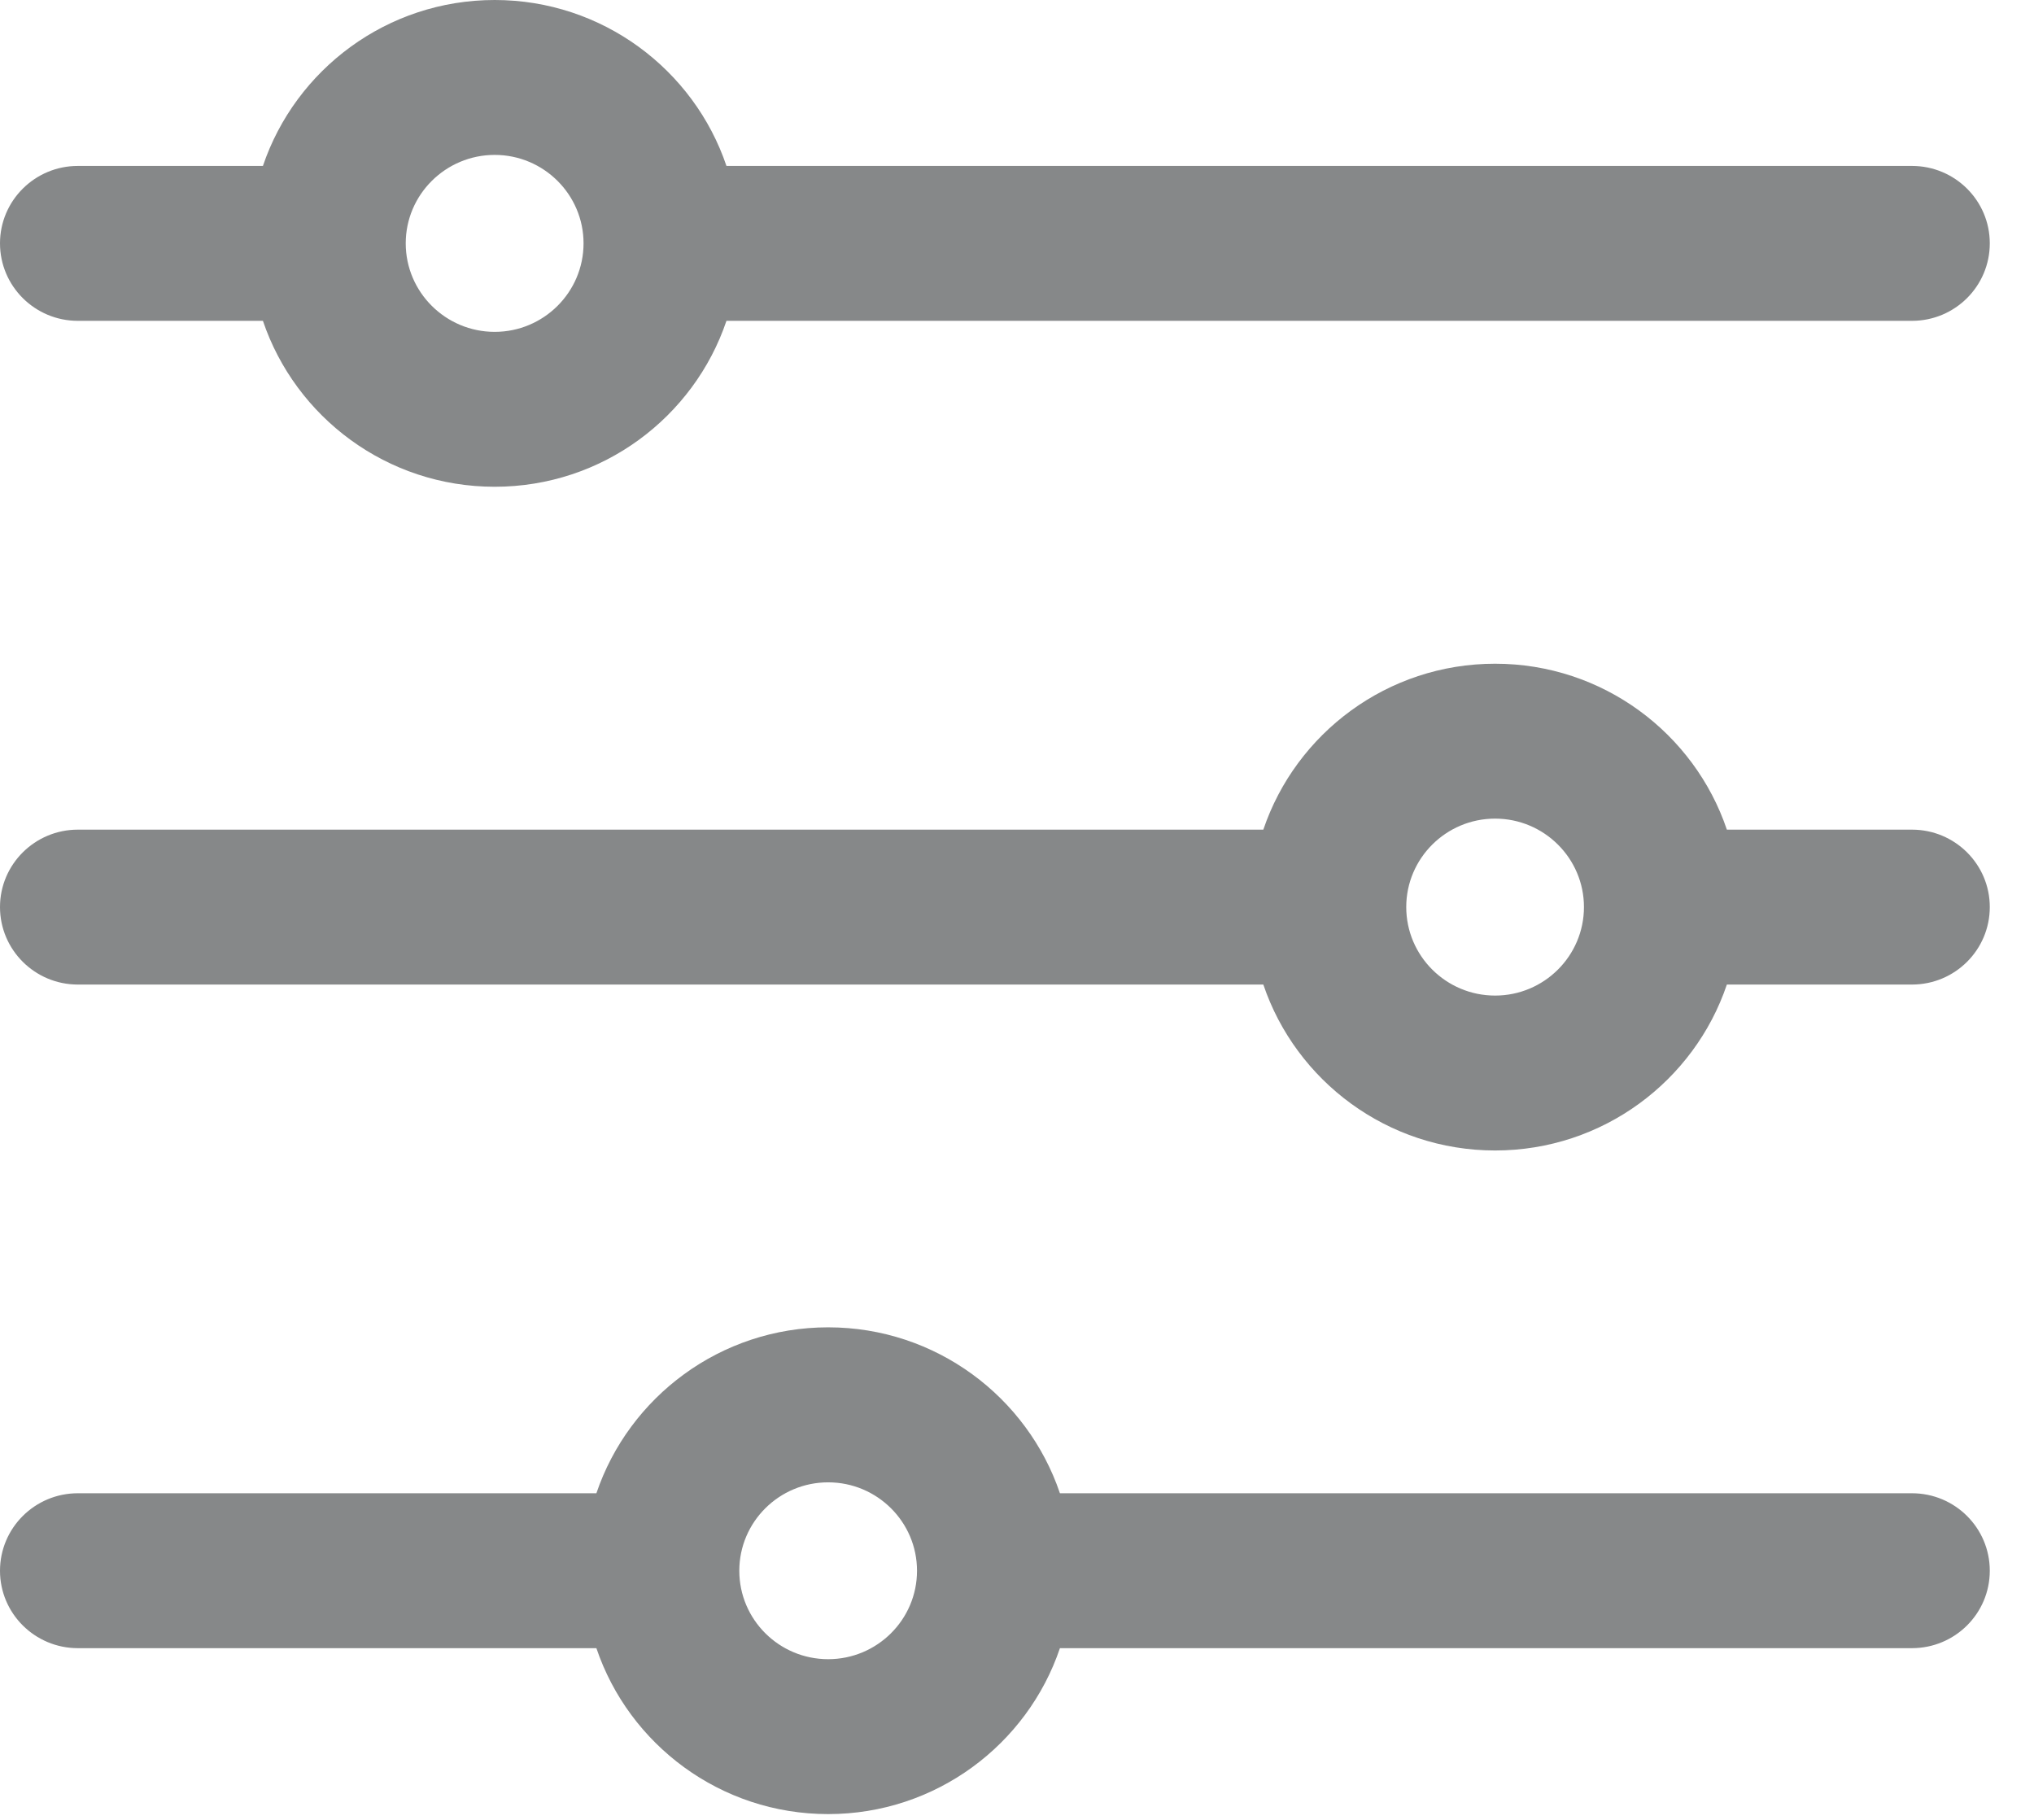 <svg width="19" height="17" viewBox="0 0 19 17" fill="none" xmlns="http://www.w3.org/2000/svg">
<g id="Group">
<path id="Vector" d="M17.86 1.55H6.786C6.482 0.65 5.626 0 4.621 0C3.615 0 2.76 0.65 2.456 1.55H0.727C0.326 1.55 0 1.874 0 2.273C0 2.673 0.326 2.997 0.727 2.997H2.456C2.76 3.897 3.615 4.547 4.621 4.547C5.627 4.547 6.482 3.897 6.786 2.997H17.86C18.262 2.997 18.587 2.673 18.587 2.273C18.587 1.874 18.262 1.55 17.86 1.55ZM4.621 3.1C4.163 3.1 3.79 2.729 3.79 2.273C3.79 1.818 4.163 1.447 4.621 1.447C5.079 1.447 5.451 1.818 5.451 2.273C5.451 2.729 5.079 3.1 4.621 3.1Z" fill="#868889"/>
<path id="Vector_2" d="M17.86 7.75H16.131C15.827 6.85 14.972 6.2 13.966 6.2C12.96 6.2 12.105 6.85 11.801 7.75H0.727C0.326 7.75 0 8.074 0 8.473C0 8.873 0.326 9.197 0.727 9.197H11.801C12.105 10.097 12.961 10.747 13.966 10.747C14.972 10.747 15.827 10.097 16.131 9.197H17.86C18.262 9.197 18.587 8.873 18.587 8.473C18.587 8.074 18.262 7.75 17.86 7.75ZM13.966 9.3C13.508 9.3 13.136 8.929 13.136 8.473C13.136 8.018 13.508 7.647 13.966 7.647C14.424 7.647 14.796 8.018 14.796 8.473C14.796 8.929 14.424 9.3 13.966 9.3Z" fill="#868889"/>
<path id="Vector_3" d="M17.86 13.949H9.901C9.597 13.05 8.742 12.399 7.736 12.399C6.73 12.399 5.875 13.05 5.571 13.949H0.727C0.326 13.949 0 14.273 0 14.673C0 15.072 0.326 15.396 0.727 15.396H5.571C5.875 16.296 6.73 16.946 7.736 16.946C8.742 16.946 9.597 16.296 9.901 15.396H17.86C18.262 15.396 18.587 15.072 18.587 14.673C18.587 14.273 18.262 13.949 17.86 13.949ZM7.736 15.499C7.278 15.499 6.906 15.129 6.906 14.673C6.906 14.217 7.278 13.847 7.736 13.847C8.194 13.847 8.566 14.217 8.566 14.673C8.566 15.129 8.194 15.499 7.736 15.499Z" fill="#868889"/>
</g>
</svg>
